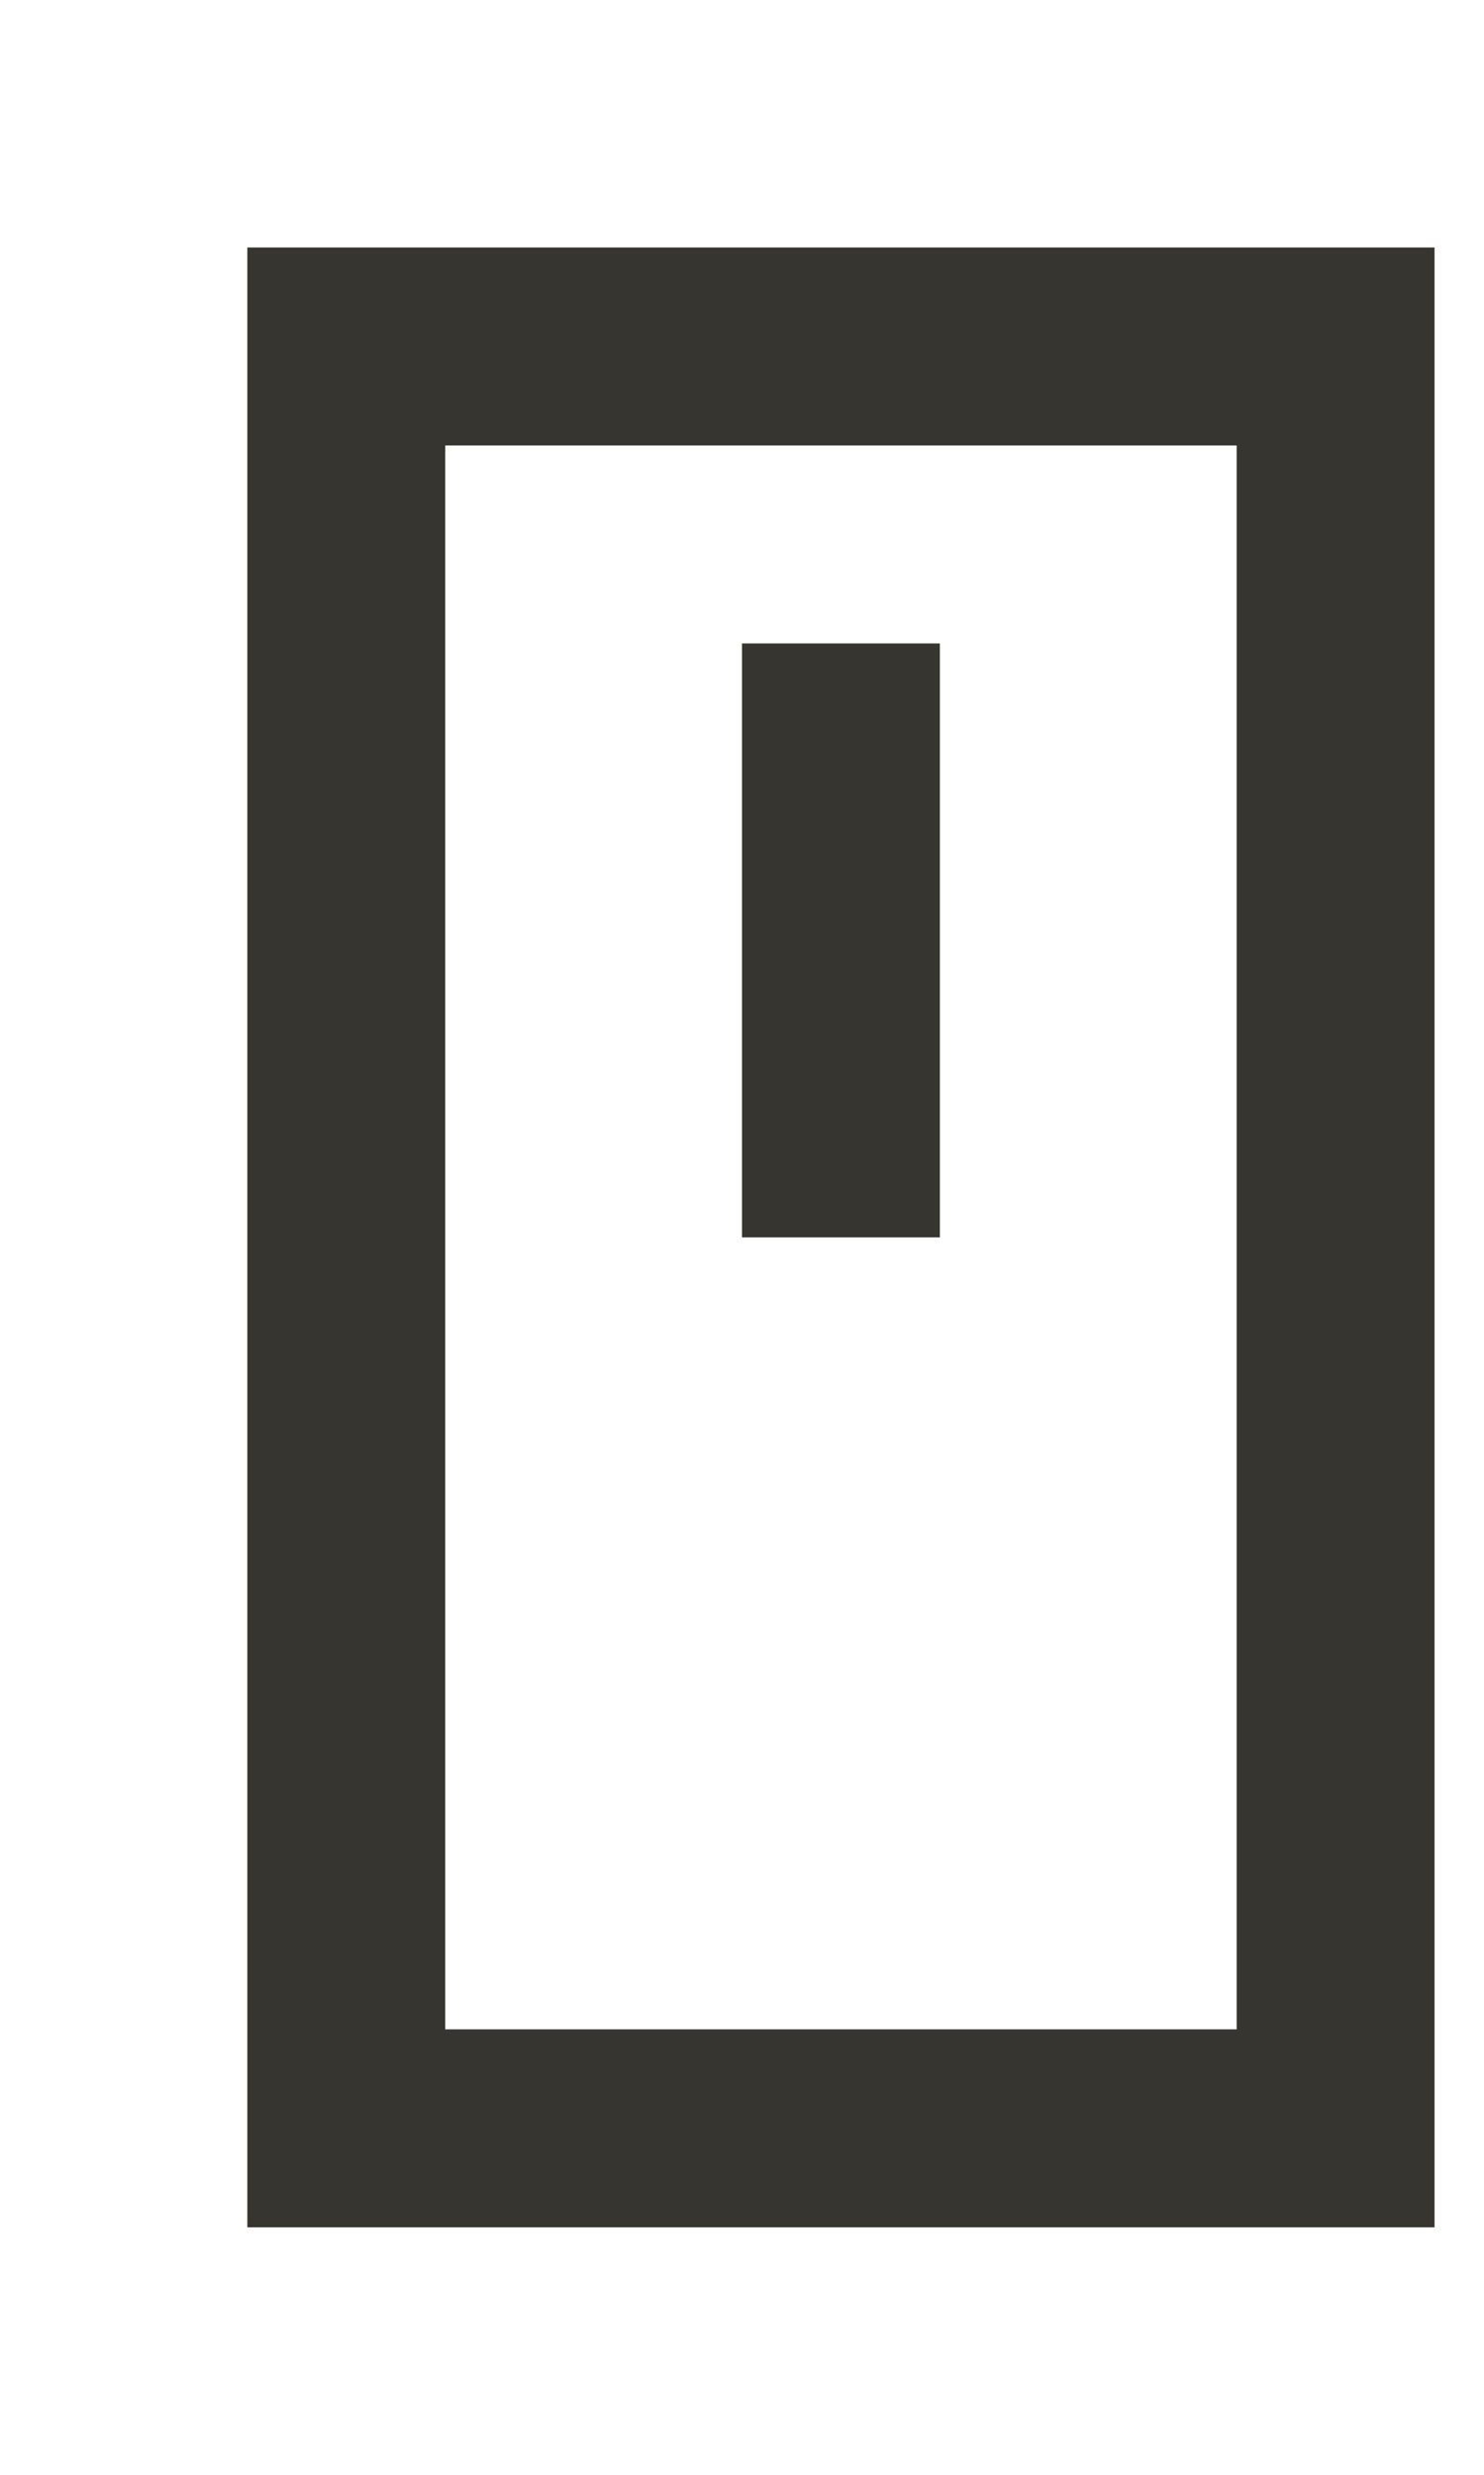 <!-- Generated by IcoMoon.io -->
<svg version="1.1" xmlns="http://www.w3.org/2000/svg" width="24" height="40" viewBox="0 0 24 40">
<title>mp-mouse-</title>
<path fill="#37352f" d="M12 20v-9.6h3.2v9.6h-3.2zM7.2 32.8v-25.6h12.8v25.6h-12.8zM23.2 36v-32h-19.2v32h19.2z"></path>
</svg>

